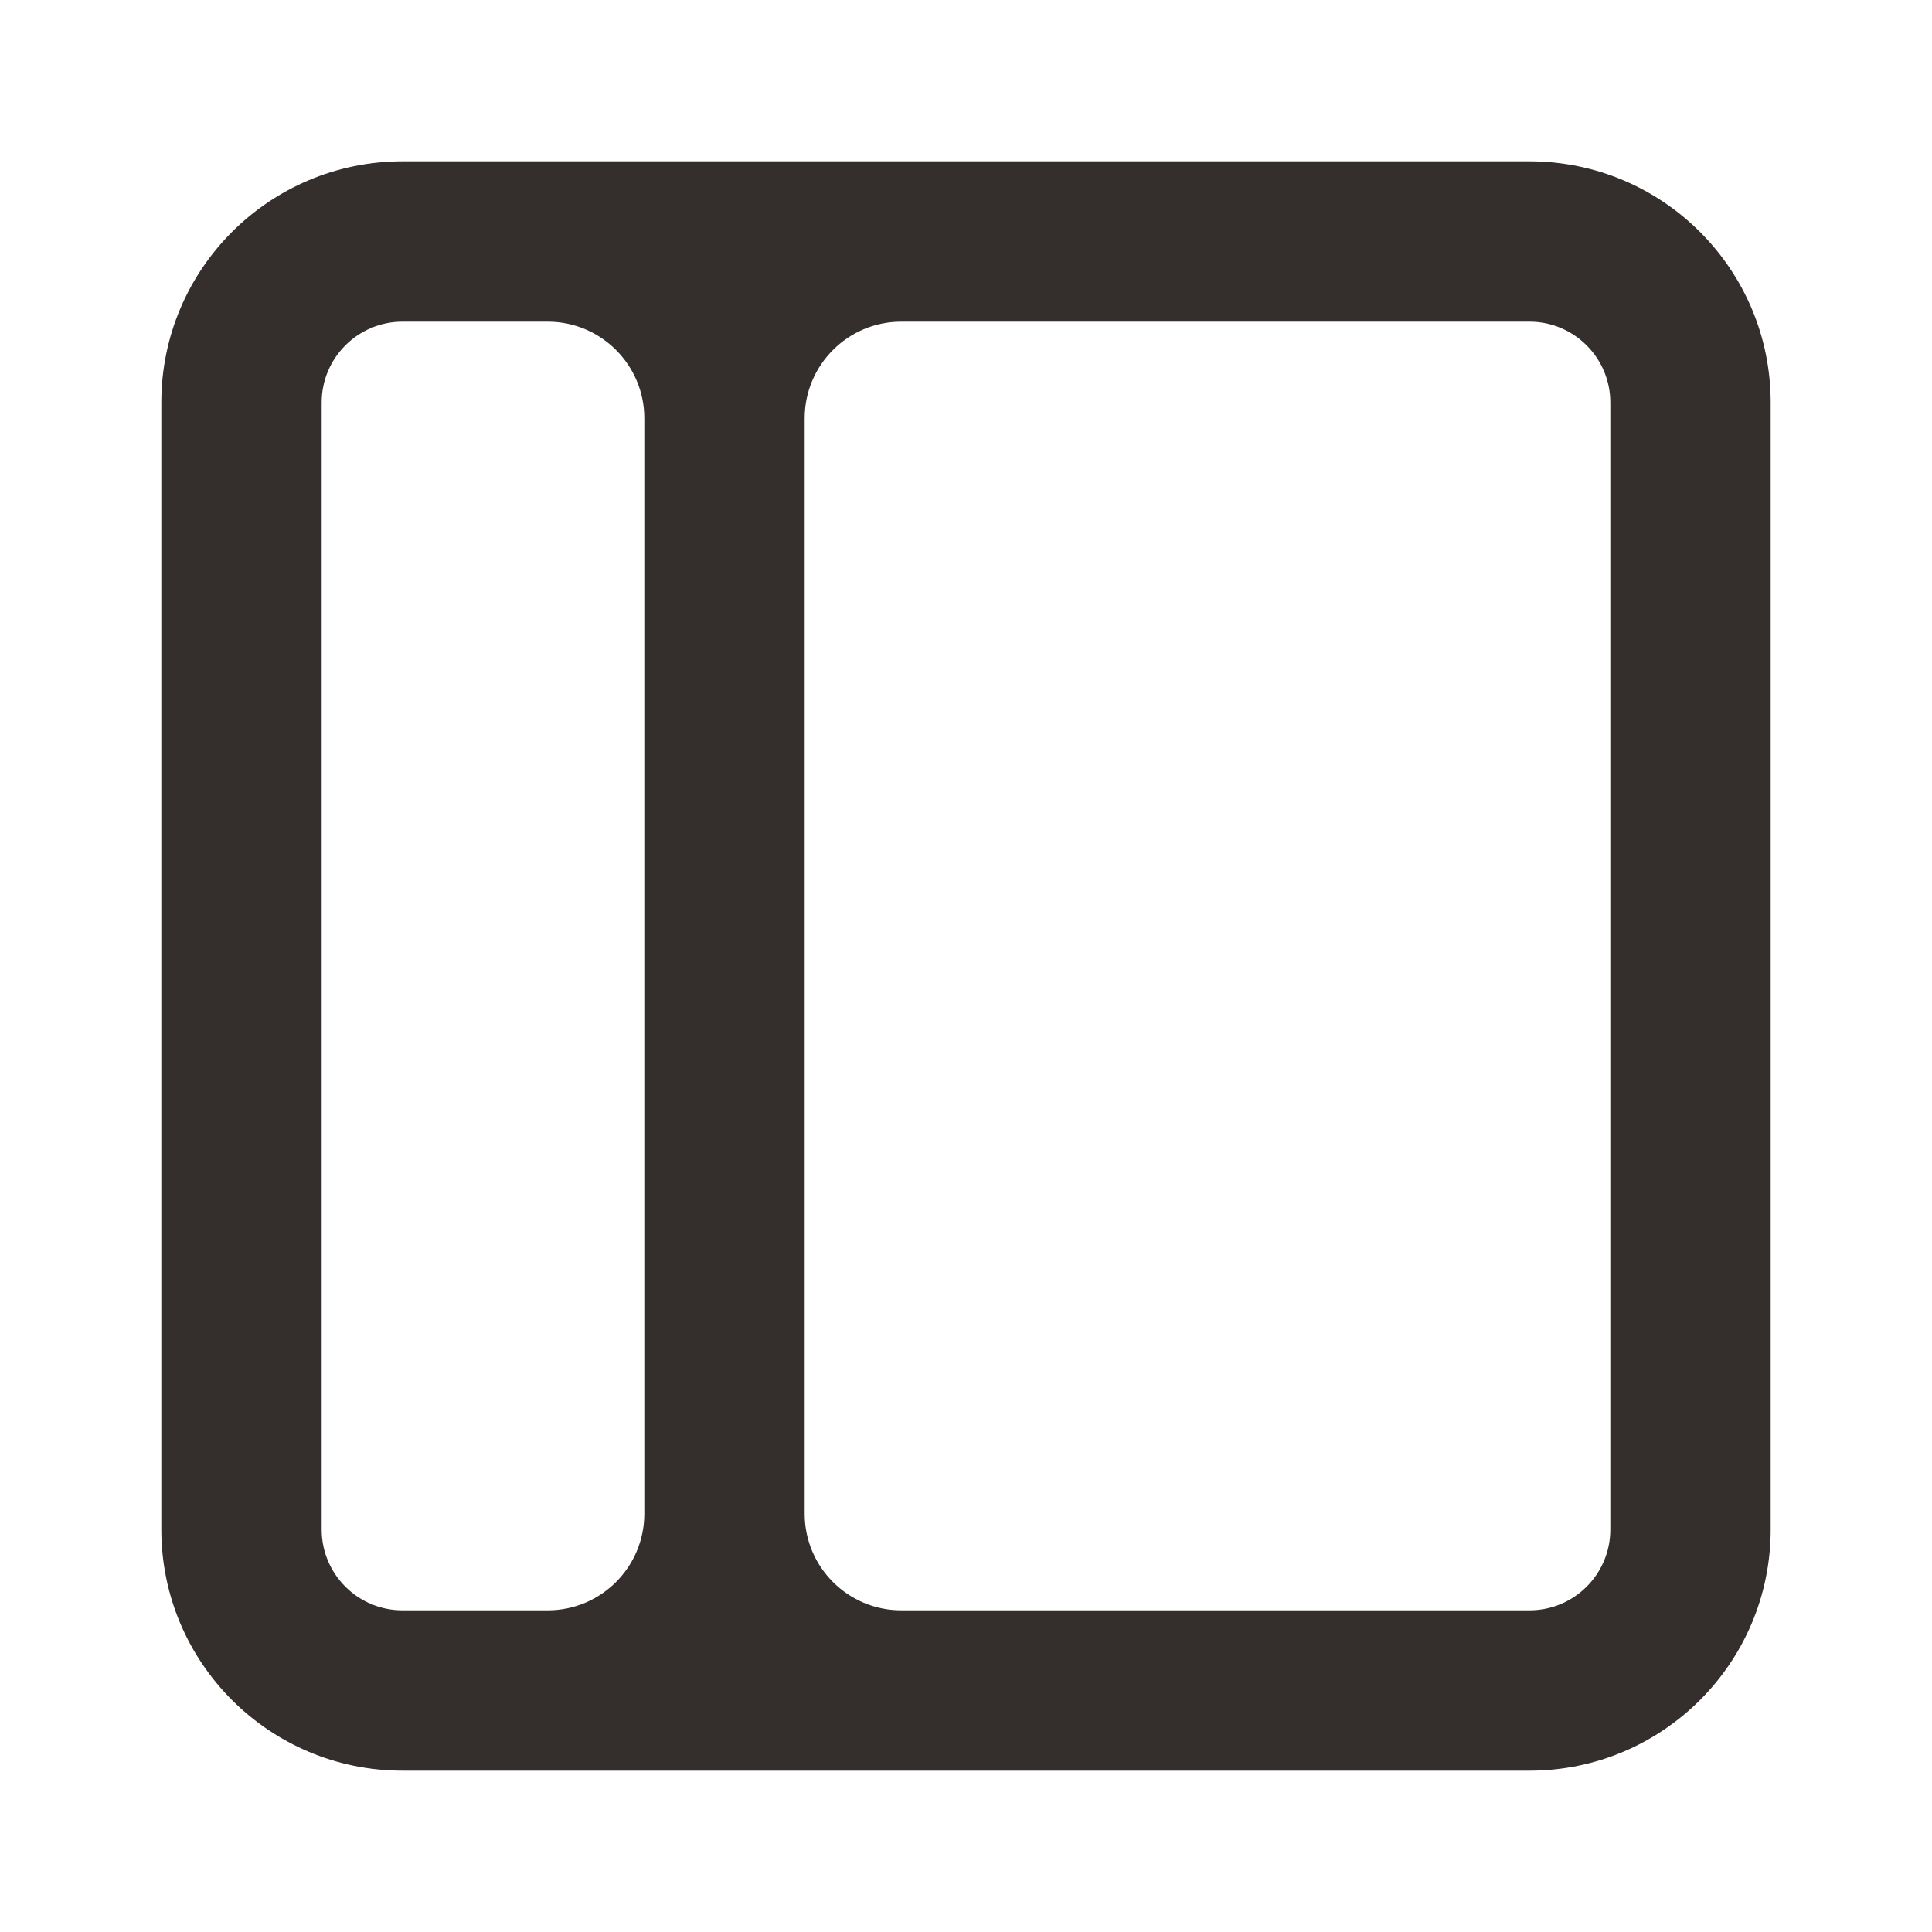 <svg xmlns="http://www.w3.org/2000/svg" width="20" height="20" fill="none" viewBox="0 0 20 20"><path fill="#342E2D" fill-rule="evenodd" d="M4.167 3.33C3.705 3.33 3.33 3.705 3.33 4.167V15.833C3.33 16.296 3.705 16.67 4.167 16.67H5.67C6.222 16.67 6.67 16.222 6.67 15.67V4.33C6.67 3.778 6.222 3.33 5.67 3.33H4.167ZM4.167 1.67C2.788 1.67 1.67 2.788 1.67 4.167V15.833C1.67 17.212 2.788 18.33 4.167 18.33H15.833C17.212 18.33 18.33 17.212 18.33 15.833V4.167C18.33 2.788 17.212 1.67 15.833 1.67H4.167ZM9.33 3.33C8.778 3.33 8.33 3.778 8.33 4.33V15.67C8.33 16.222 8.778 16.67 9.33 16.67H15.833C16.295 16.67 16.67 16.296 16.67 15.833V4.167C16.67 3.705 16.295 3.33 15.833 3.33H9.33Z" clip-rule="evenodd"/></svg>